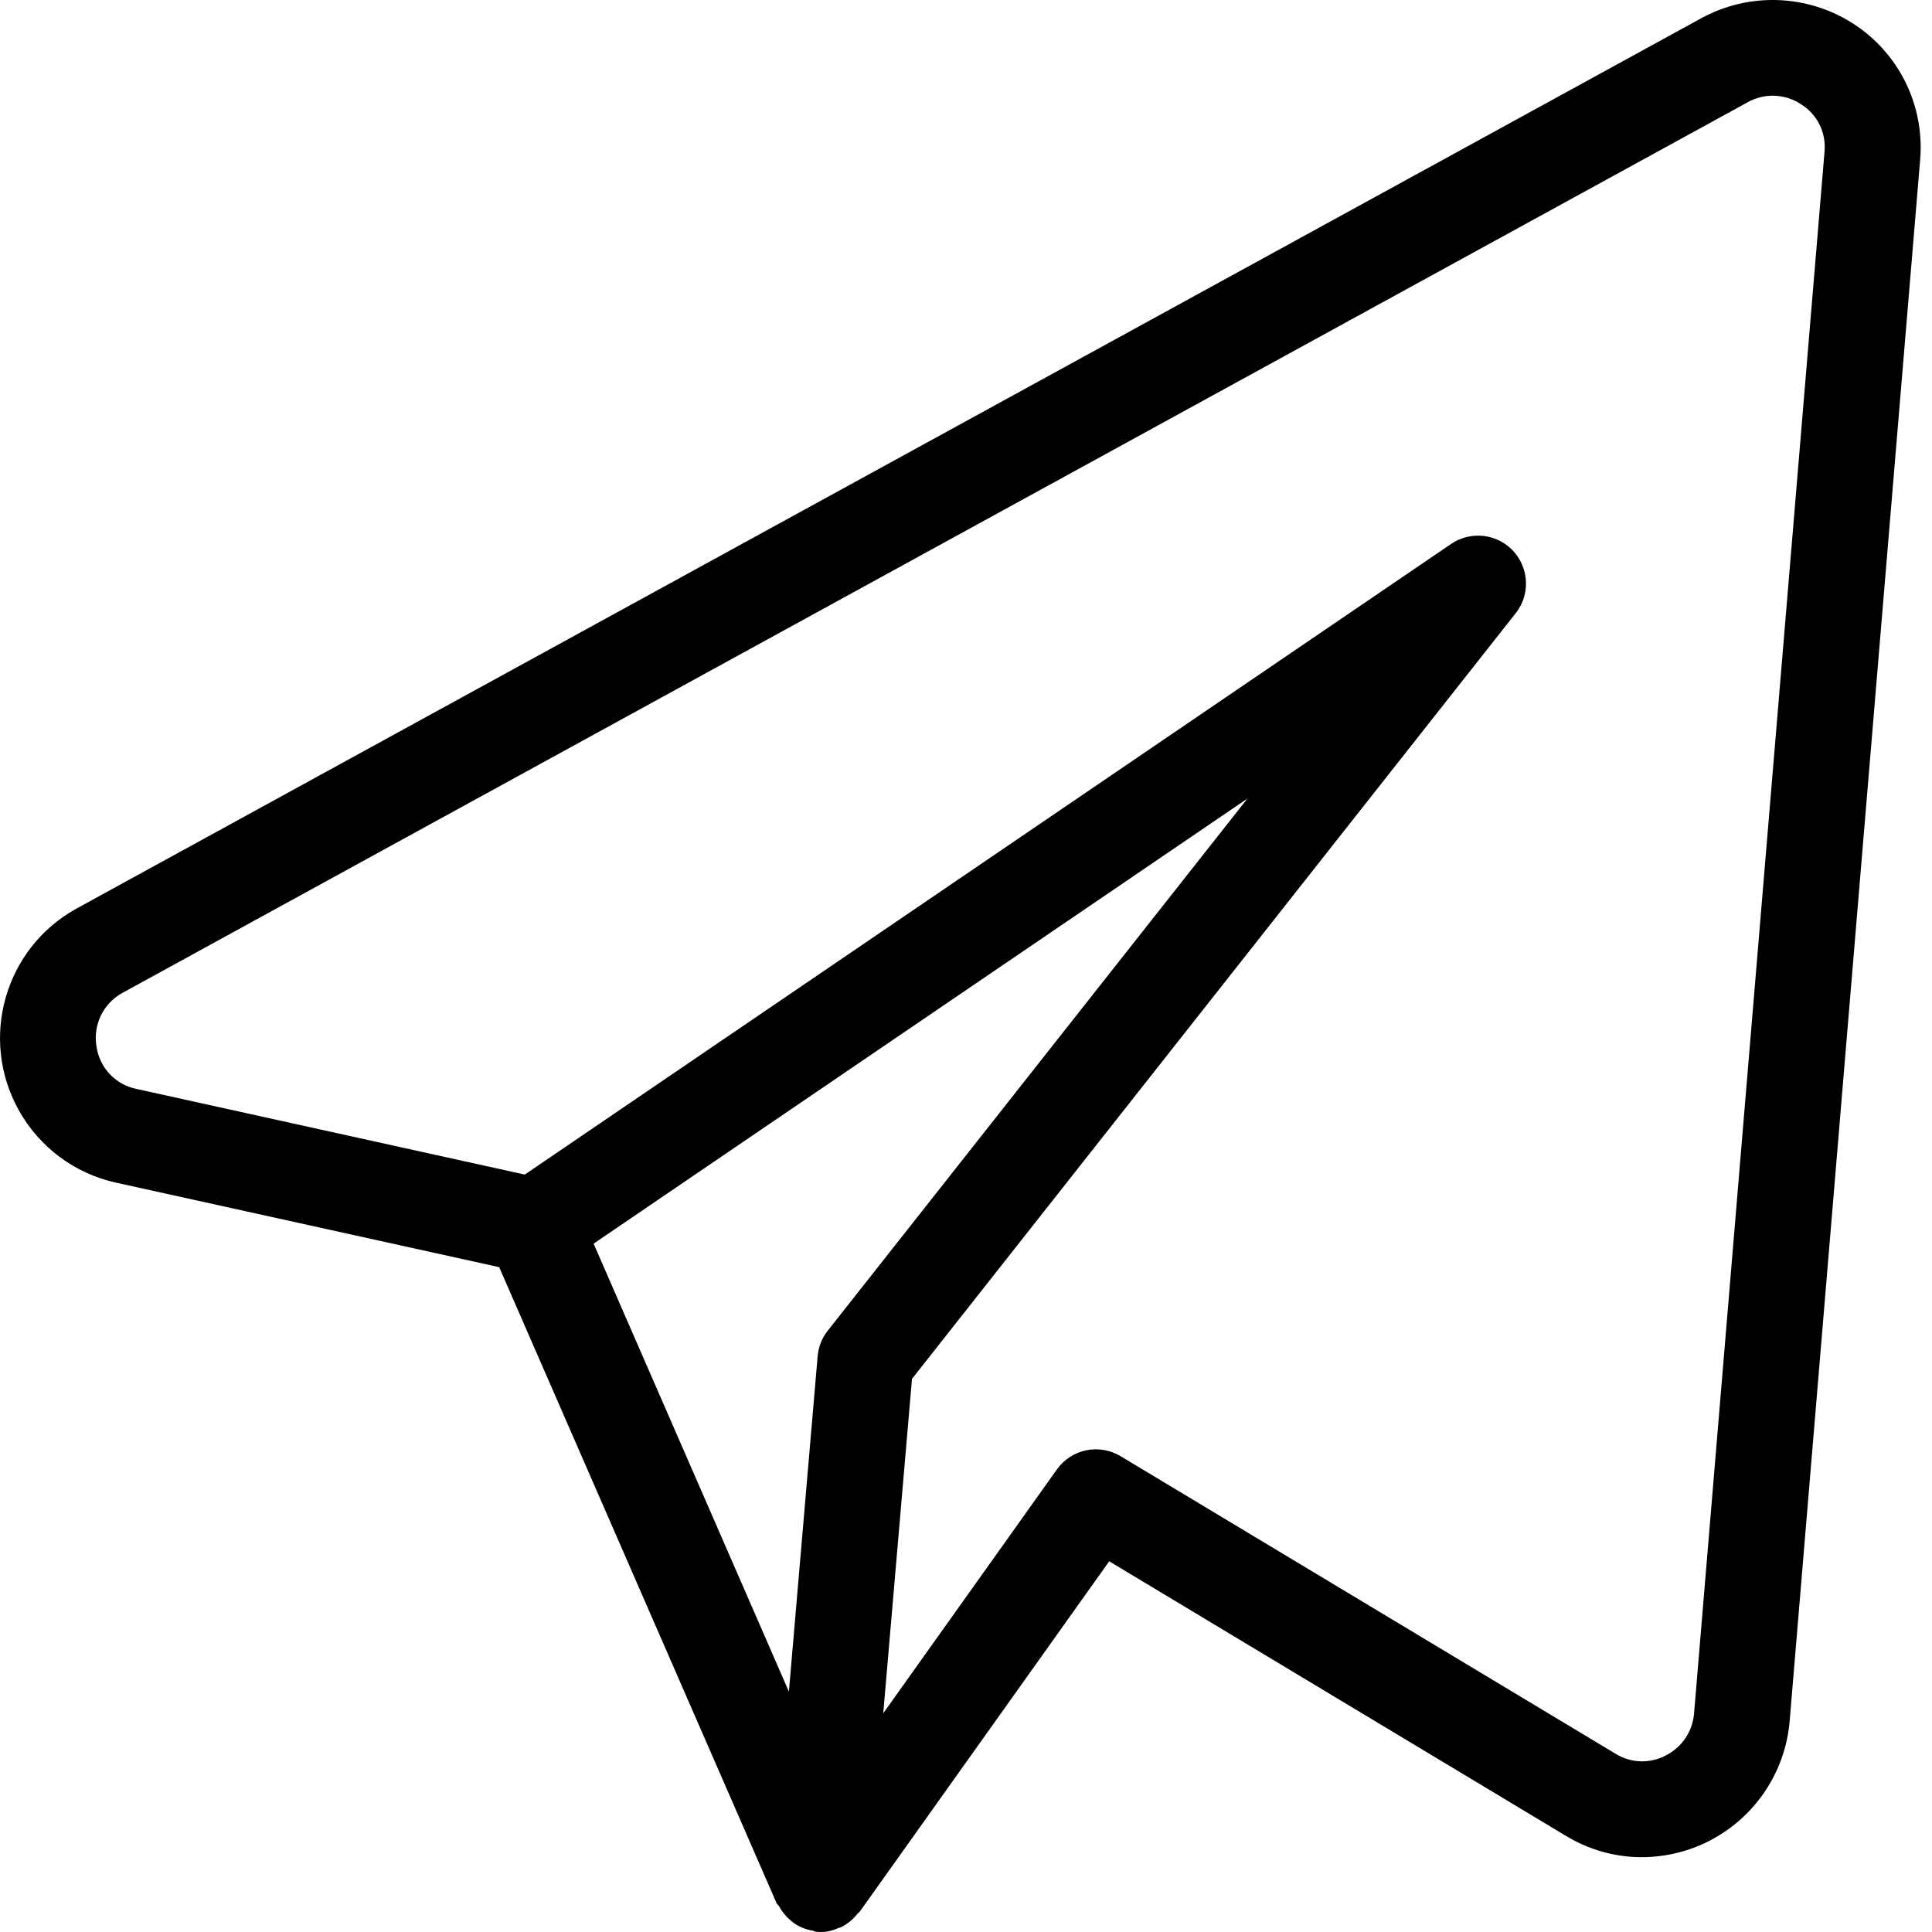 <svg width="24" height="24" viewBox="0 0 24 24" fill="none" xmlns="http://www.w3.org/2000/svg">
<path d="M23.026 0.297C22.455 -0.073 21.727 -0.099 21.131 0.228L0.944 11.29C0.057 11.784 -0.261 12.904 0.233 13.791C0.488 14.25 0.927 14.578 1.44 14.691L6.201 15.741L9.647 23.642C9.654 23.658 9.671 23.667 9.679 23.682C9.712 23.744 9.757 23.8 9.81 23.846C9.831 23.865 9.852 23.882 9.875 23.898C9.942 23.942 10.019 23.971 10.098 23.984C10.111 23.986 10.12 23.996 10.132 23.997L10.139 23.996L10.143 23.997C10.183 24.001 10.224 24.001 10.264 23.996C10.317 23.988 10.368 23.972 10.416 23.95C10.426 23.947 10.436 23.946 10.445 23.942C10.527 23.901 10.599 23.842 10.654 23.77C10.661 23.761 10.672 23.759 10.678 23.75L13.779 19.395L19.456 22.808C19.801 23.017 20.207 23.106 20.608 23.058C21.476 22.956 22.153 22.259 22.231 21.389L23.853 1.982C23.909 1.311 23.591 0.663 23.026 0.297ZM10.157 16.849L9.8 21.014L7.374 15.449L15.496 9.92L10.282 16.531C10.21 16.622 10.166 16.733 10.157 16.849ZM21.044 21.288C21.025 21.511 20.891 21.708 20.69 21.808C20.495 21.911 20.259 21.903 20.071 21.787L13.92 18.089C13.653 17.929 13.309 18.001 13.129 18.254L10.972 21.283L11.329 17.129L18.828 7.618C19.032 7.36 18.988 6.986 18.73 6.782C18.526 6.621 18.241 6.611 18.026 6.757L6.519 14.591L1.695 13.527C1.432 13.474 1.233 13.26 1.198 12.994C1.155 12.728 1.284 12.463 1.521 12.334L21.705 1.273C21.915 1.153 22.175 1.162 22.376 1.297C22.576 1.422 22.687 1.649 22.665 1.884L21.044 21.288Z" fill="black"/>
</svg>
